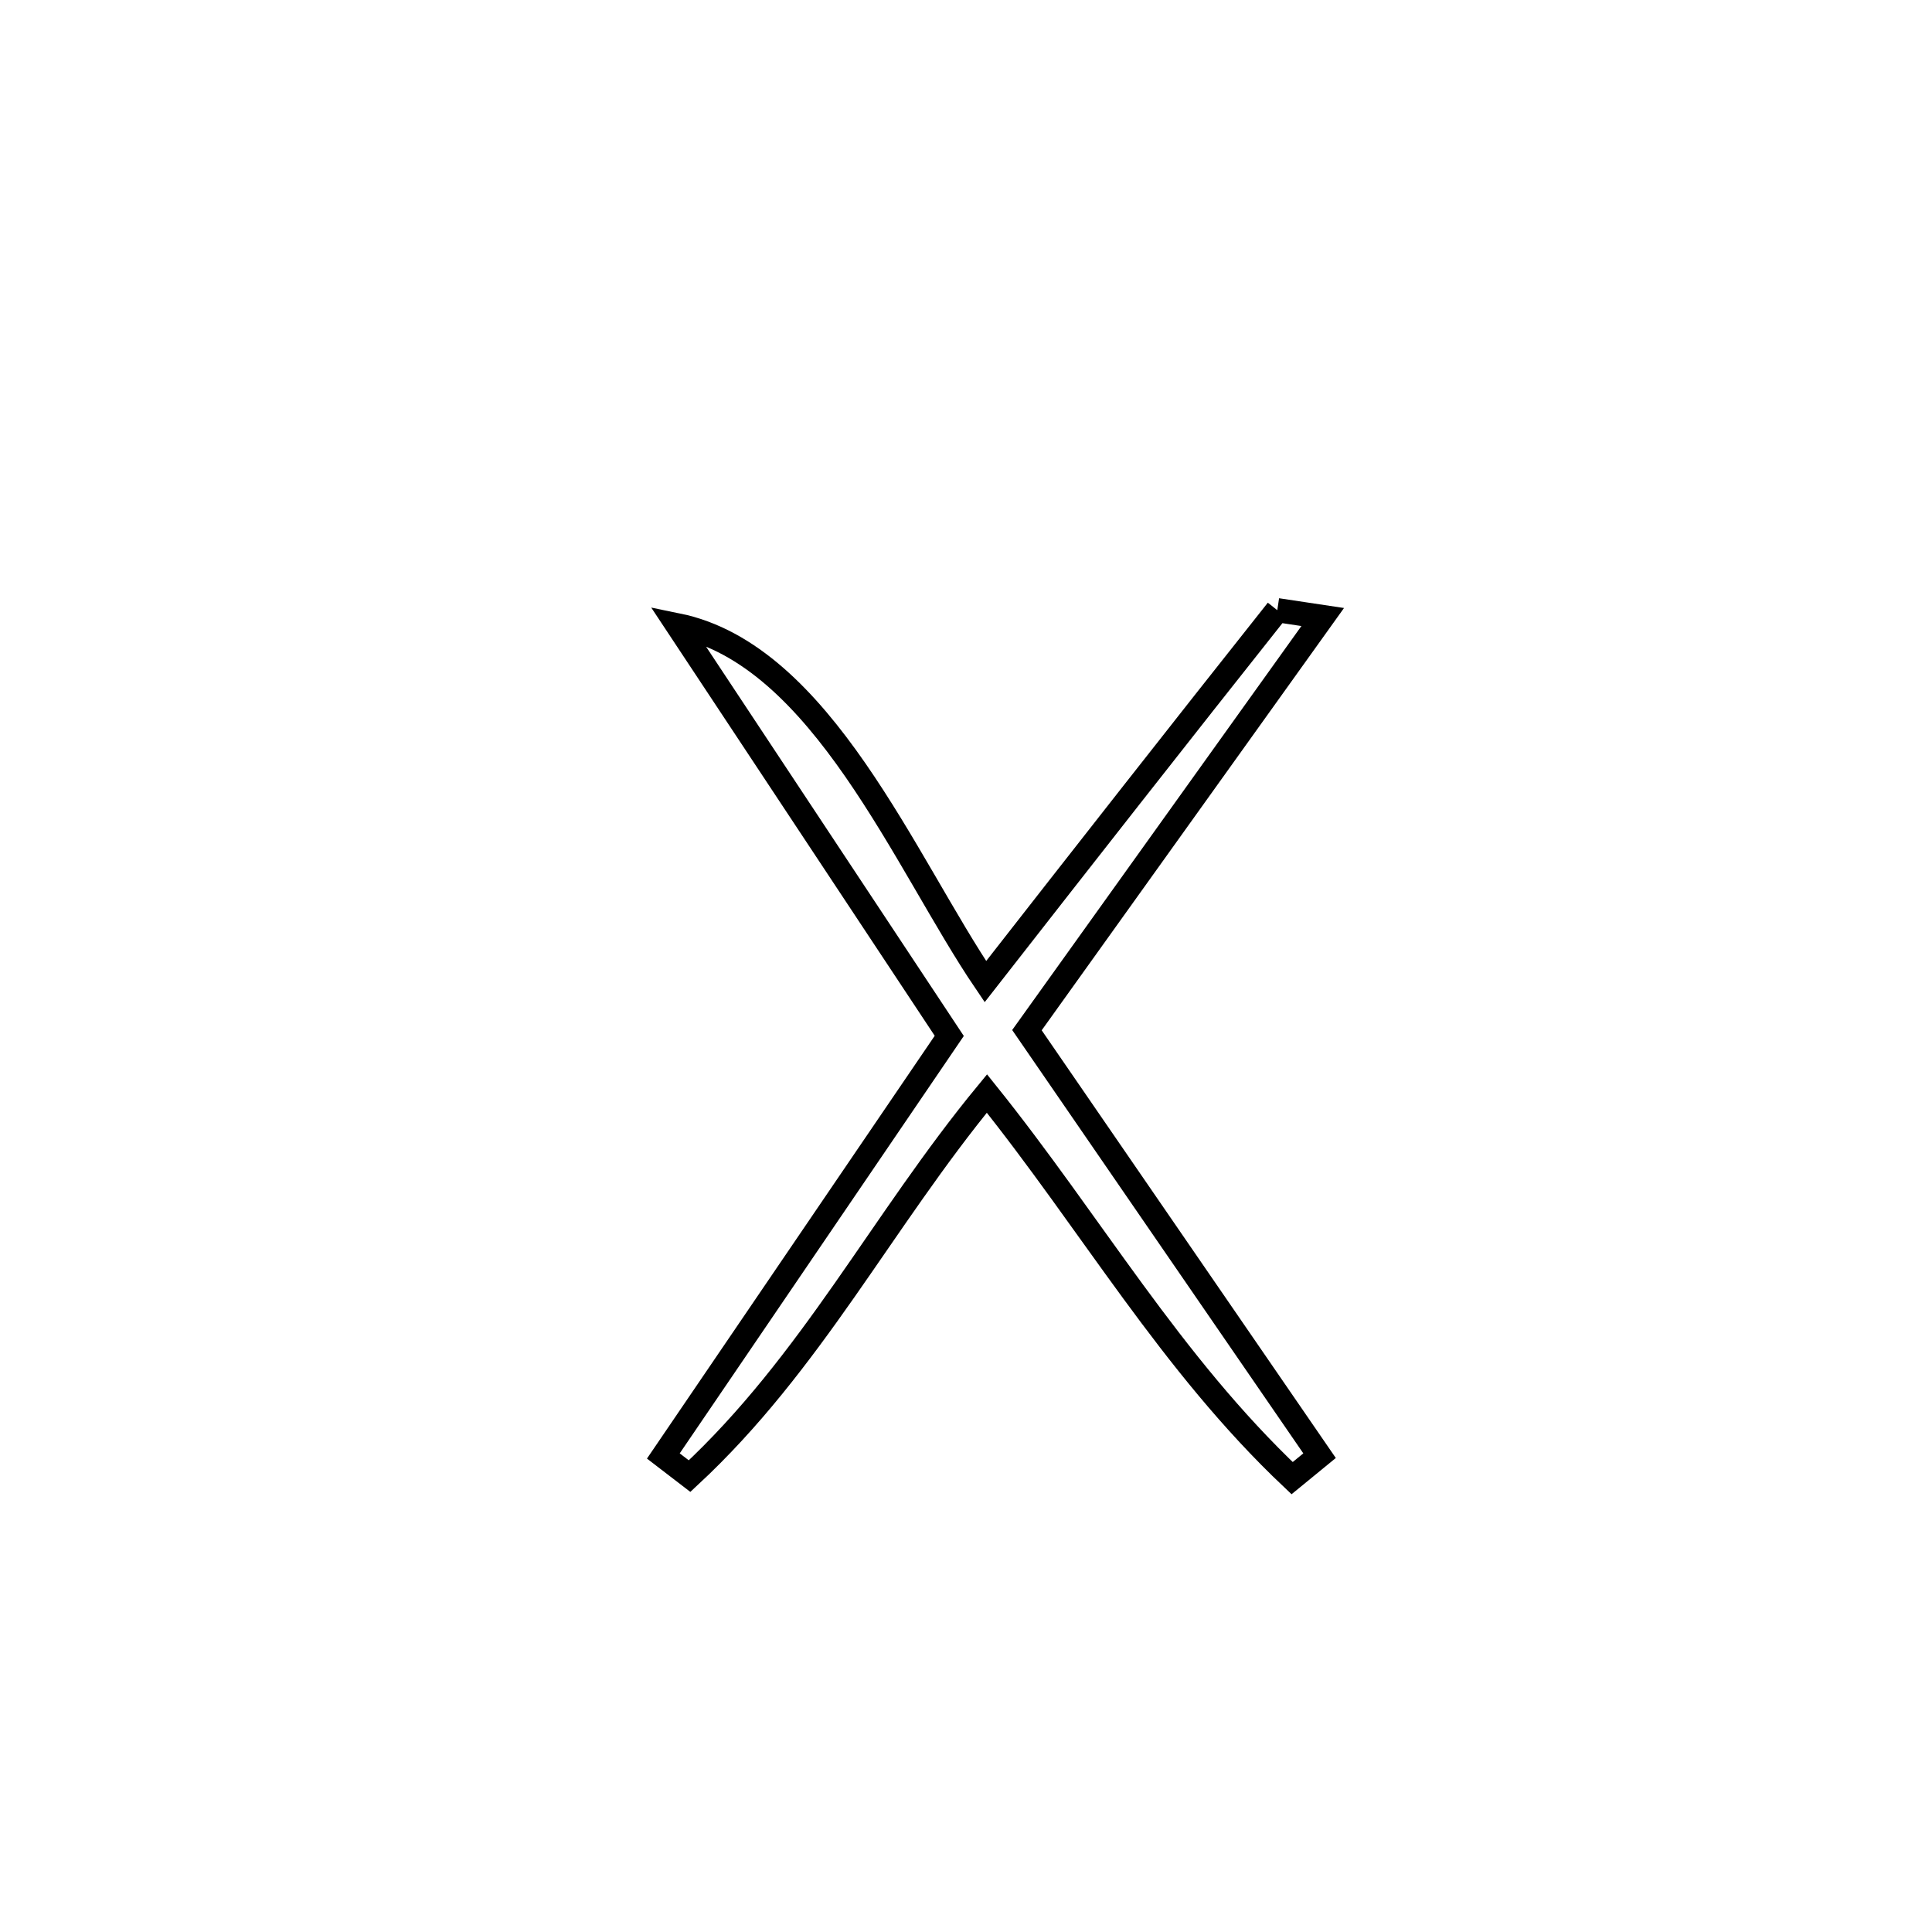 <svg xmlns="http://www.w3.org/2000/svg" viewBox="0.0 0.0 24.0 24.0" height="200px" width="200px"><path fill="none" stroke="black" stroke-width=".3" stroke-opacity="1.0"  filling="0" d="M15.867 7.58 L15.867 7.58 C16.055 7.608 16.243 7.637 16.431 7.665 L16.431 7.665 C15.206 9.375 13.982 11.086 12.757 12.797 L12.757 12.797 C13.969 14.559 15.18 16.321 16.392 18.083 L16.392 18.083 C16.278 18.176 16.164 18.269 16.051 18.362 L16.051 18.362 C14.538 16.931 13.557 15.2 12.26 13.584 L12.26 13.584 C10.952 15.172 10.083 16.928 8.566 18.337 L8.566 18.337 C8.457 18.254 8.348 18.171 8.24 18.087 L8.24 18.087 C9.424 16.347 10.608 14.607 11.792 12.868 L11.792 12.868 C10.666 11.167 9.54 9.467 8.415 7.767 L8.415 7.767 C10.208 8.133 11.246 10.727 12.241 12.194 L12.241 12.194 C13.445 10.652 14.651 9.113 15.867 7.58 L15.867 7.58"></path></svg>